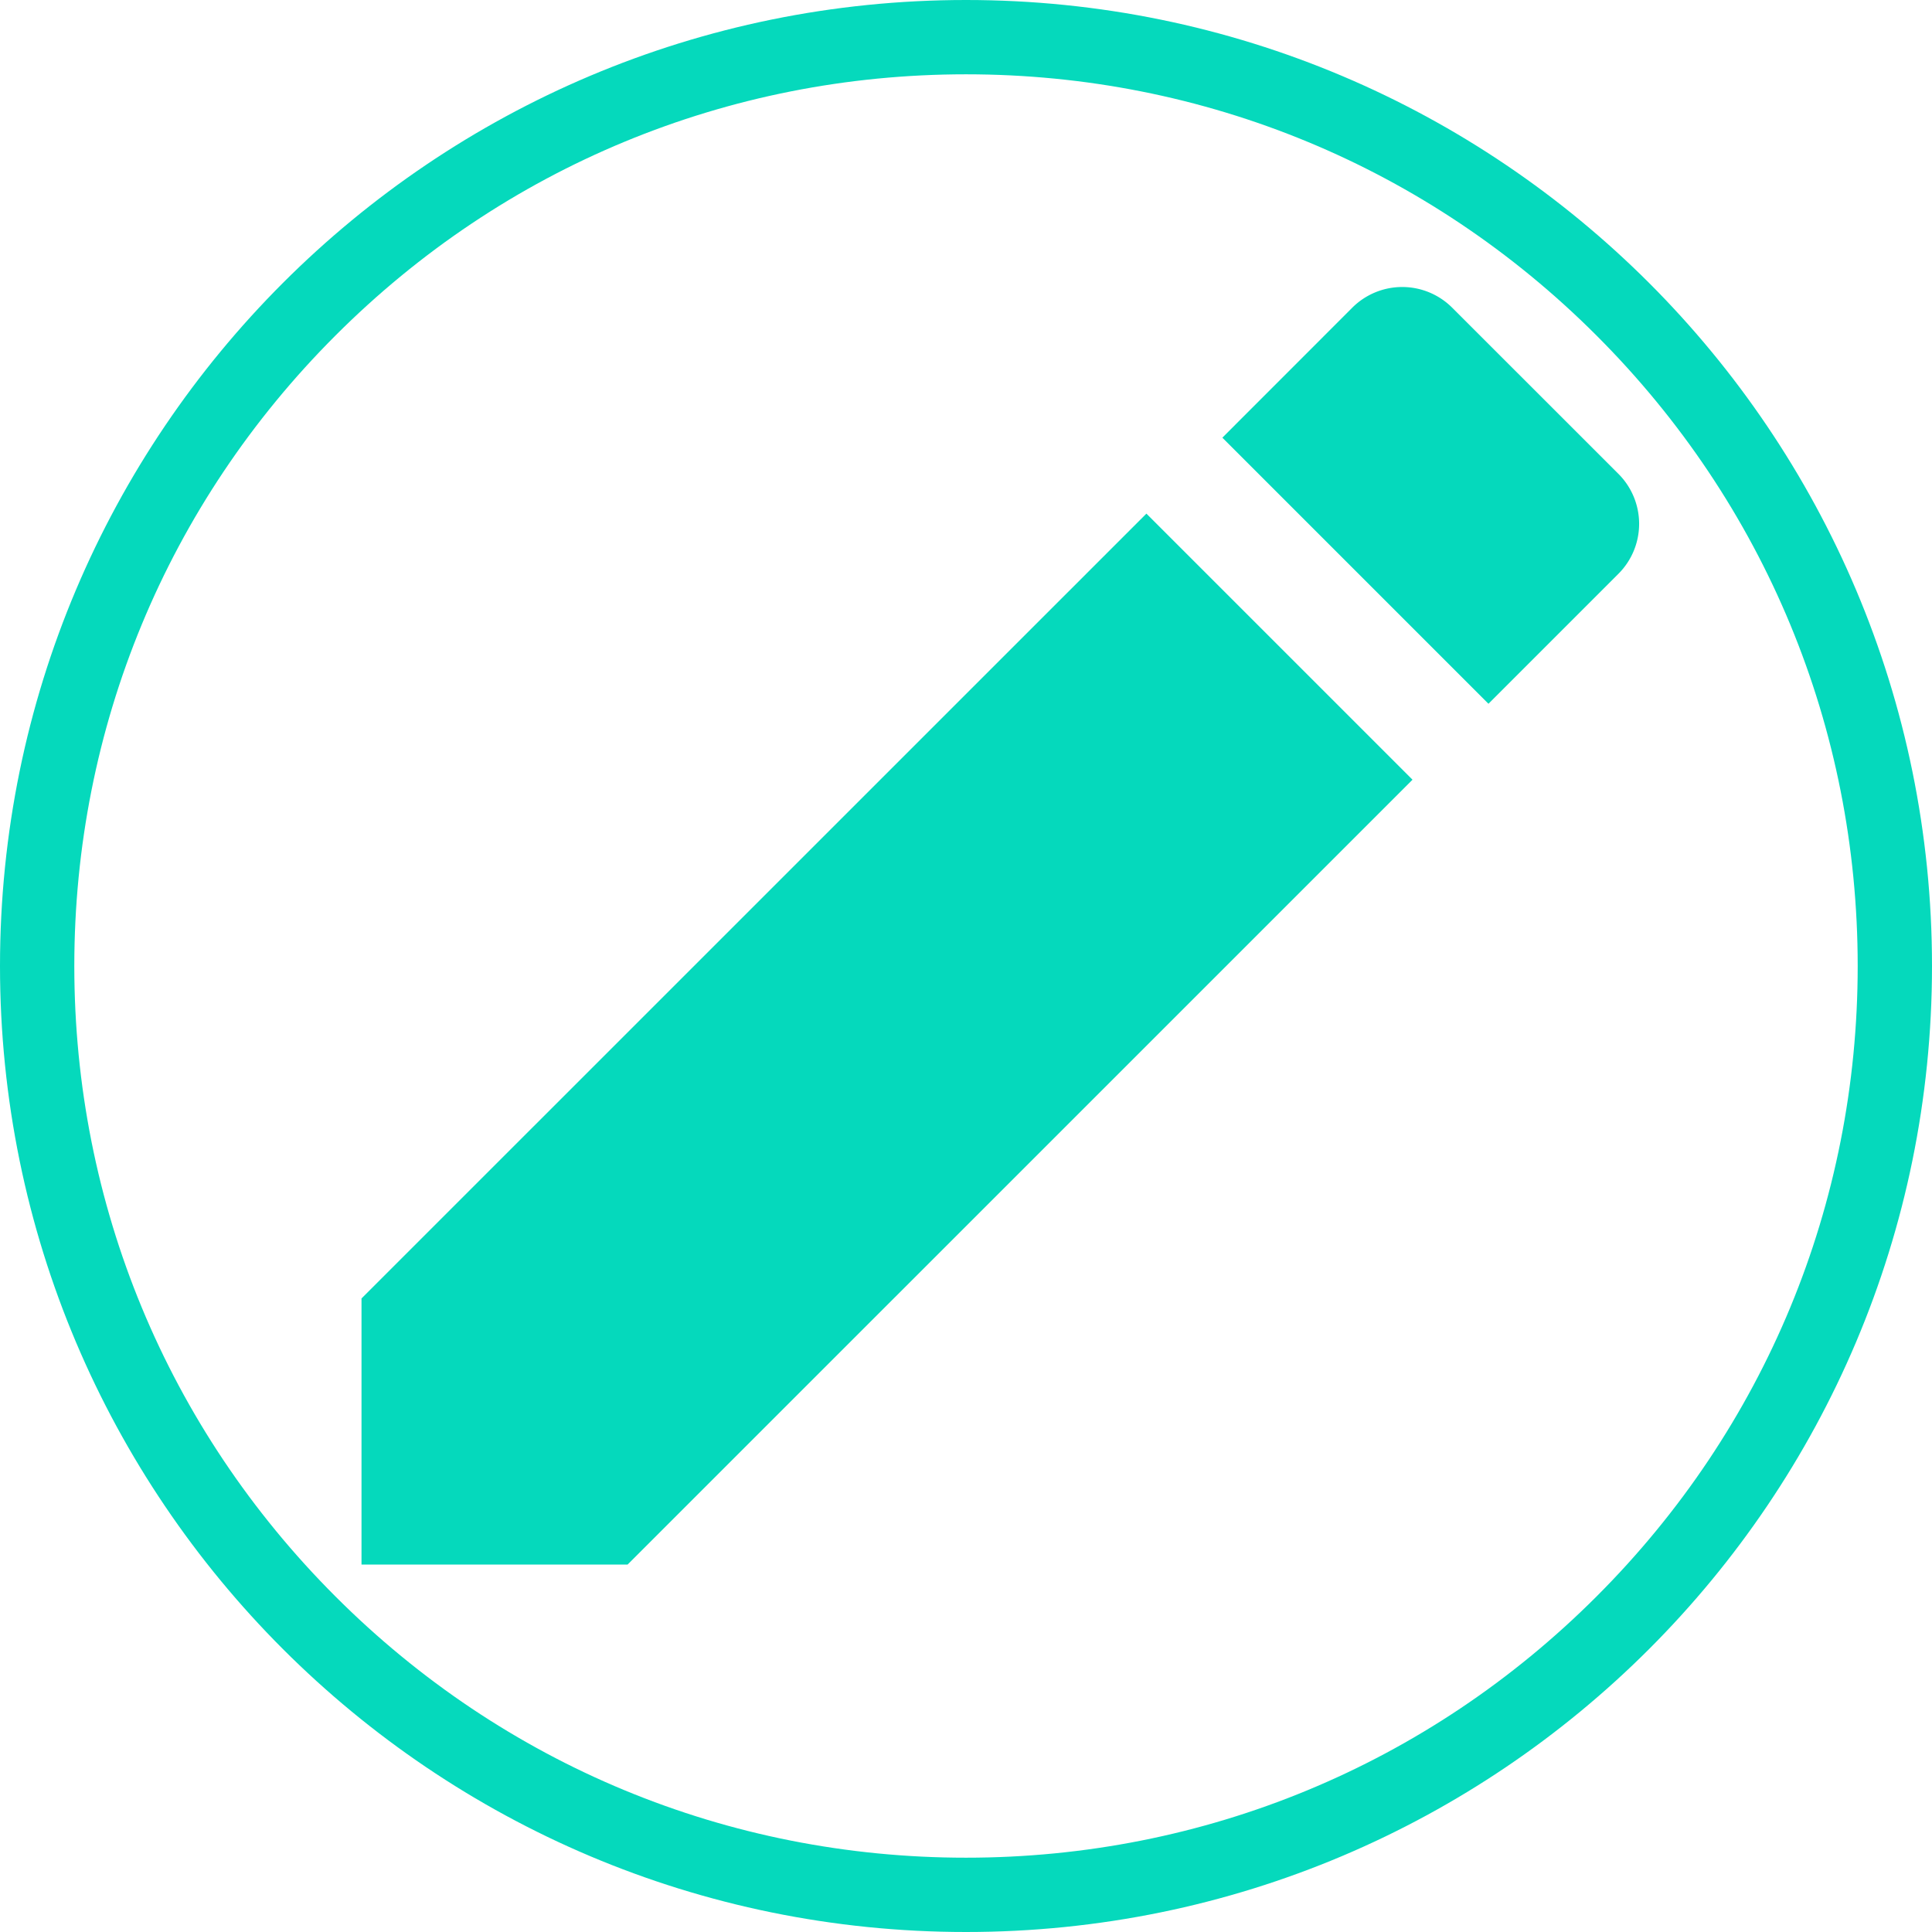 <svg xmlns="http://www.w3.org/2000/svg" width="26" height="26" viewBox="0 0 26 26">
  <g id="create-24px" transform="translate(2)">
    <g id="Path_42" data-name="Path 42" transform="translate(-2)" fill="none">
      <path d="M13,0A13,13,0,1,1,0,13,13,13,0,0,1,13,0Z" stroke="none"/>
      <path d="M 13 1 C 9.795 1 6.781 2.248 4.515 4.515 C 2.248 6.781 1 9.795 1 13 C 1 16.205 2.248 19.219 4.515 21.485 C 6.781 23.752 9.795 25 13 25 C 16.205 25 19.219 23.752 21.485 21.485 C 23.752 19.219 25 16.205 25 13 C 25 9.795 23.752 6.781 21.485 4.515 C 19.219 2.248 16.205 1 13 1 M 13 0 C 20.18 0 26 5.82 26 13 C 26 20.18 20.18 26 13 26 C 5.82 26 0 20.18 0 13 C 0 5.82 5.82 0 13 0 Z" stroke="none" fill="#05d9bc"/>
    </g>
    <path id="Path_41" data-name="Path 41" d="M3,16.609v3.581H6.581L17.144,9.628,13.563,6.047ZM19.914,6.858a.951.951,0,0,0,0-1.347L17.679,3.277a.951.951,0,0,0-1.347,0L14.585,5.025l3.581,3.581,1.748-1.748Z" transform="translate(-0.135 0.865)" fill="#05d9bc"/>
  </g>
</svg>
